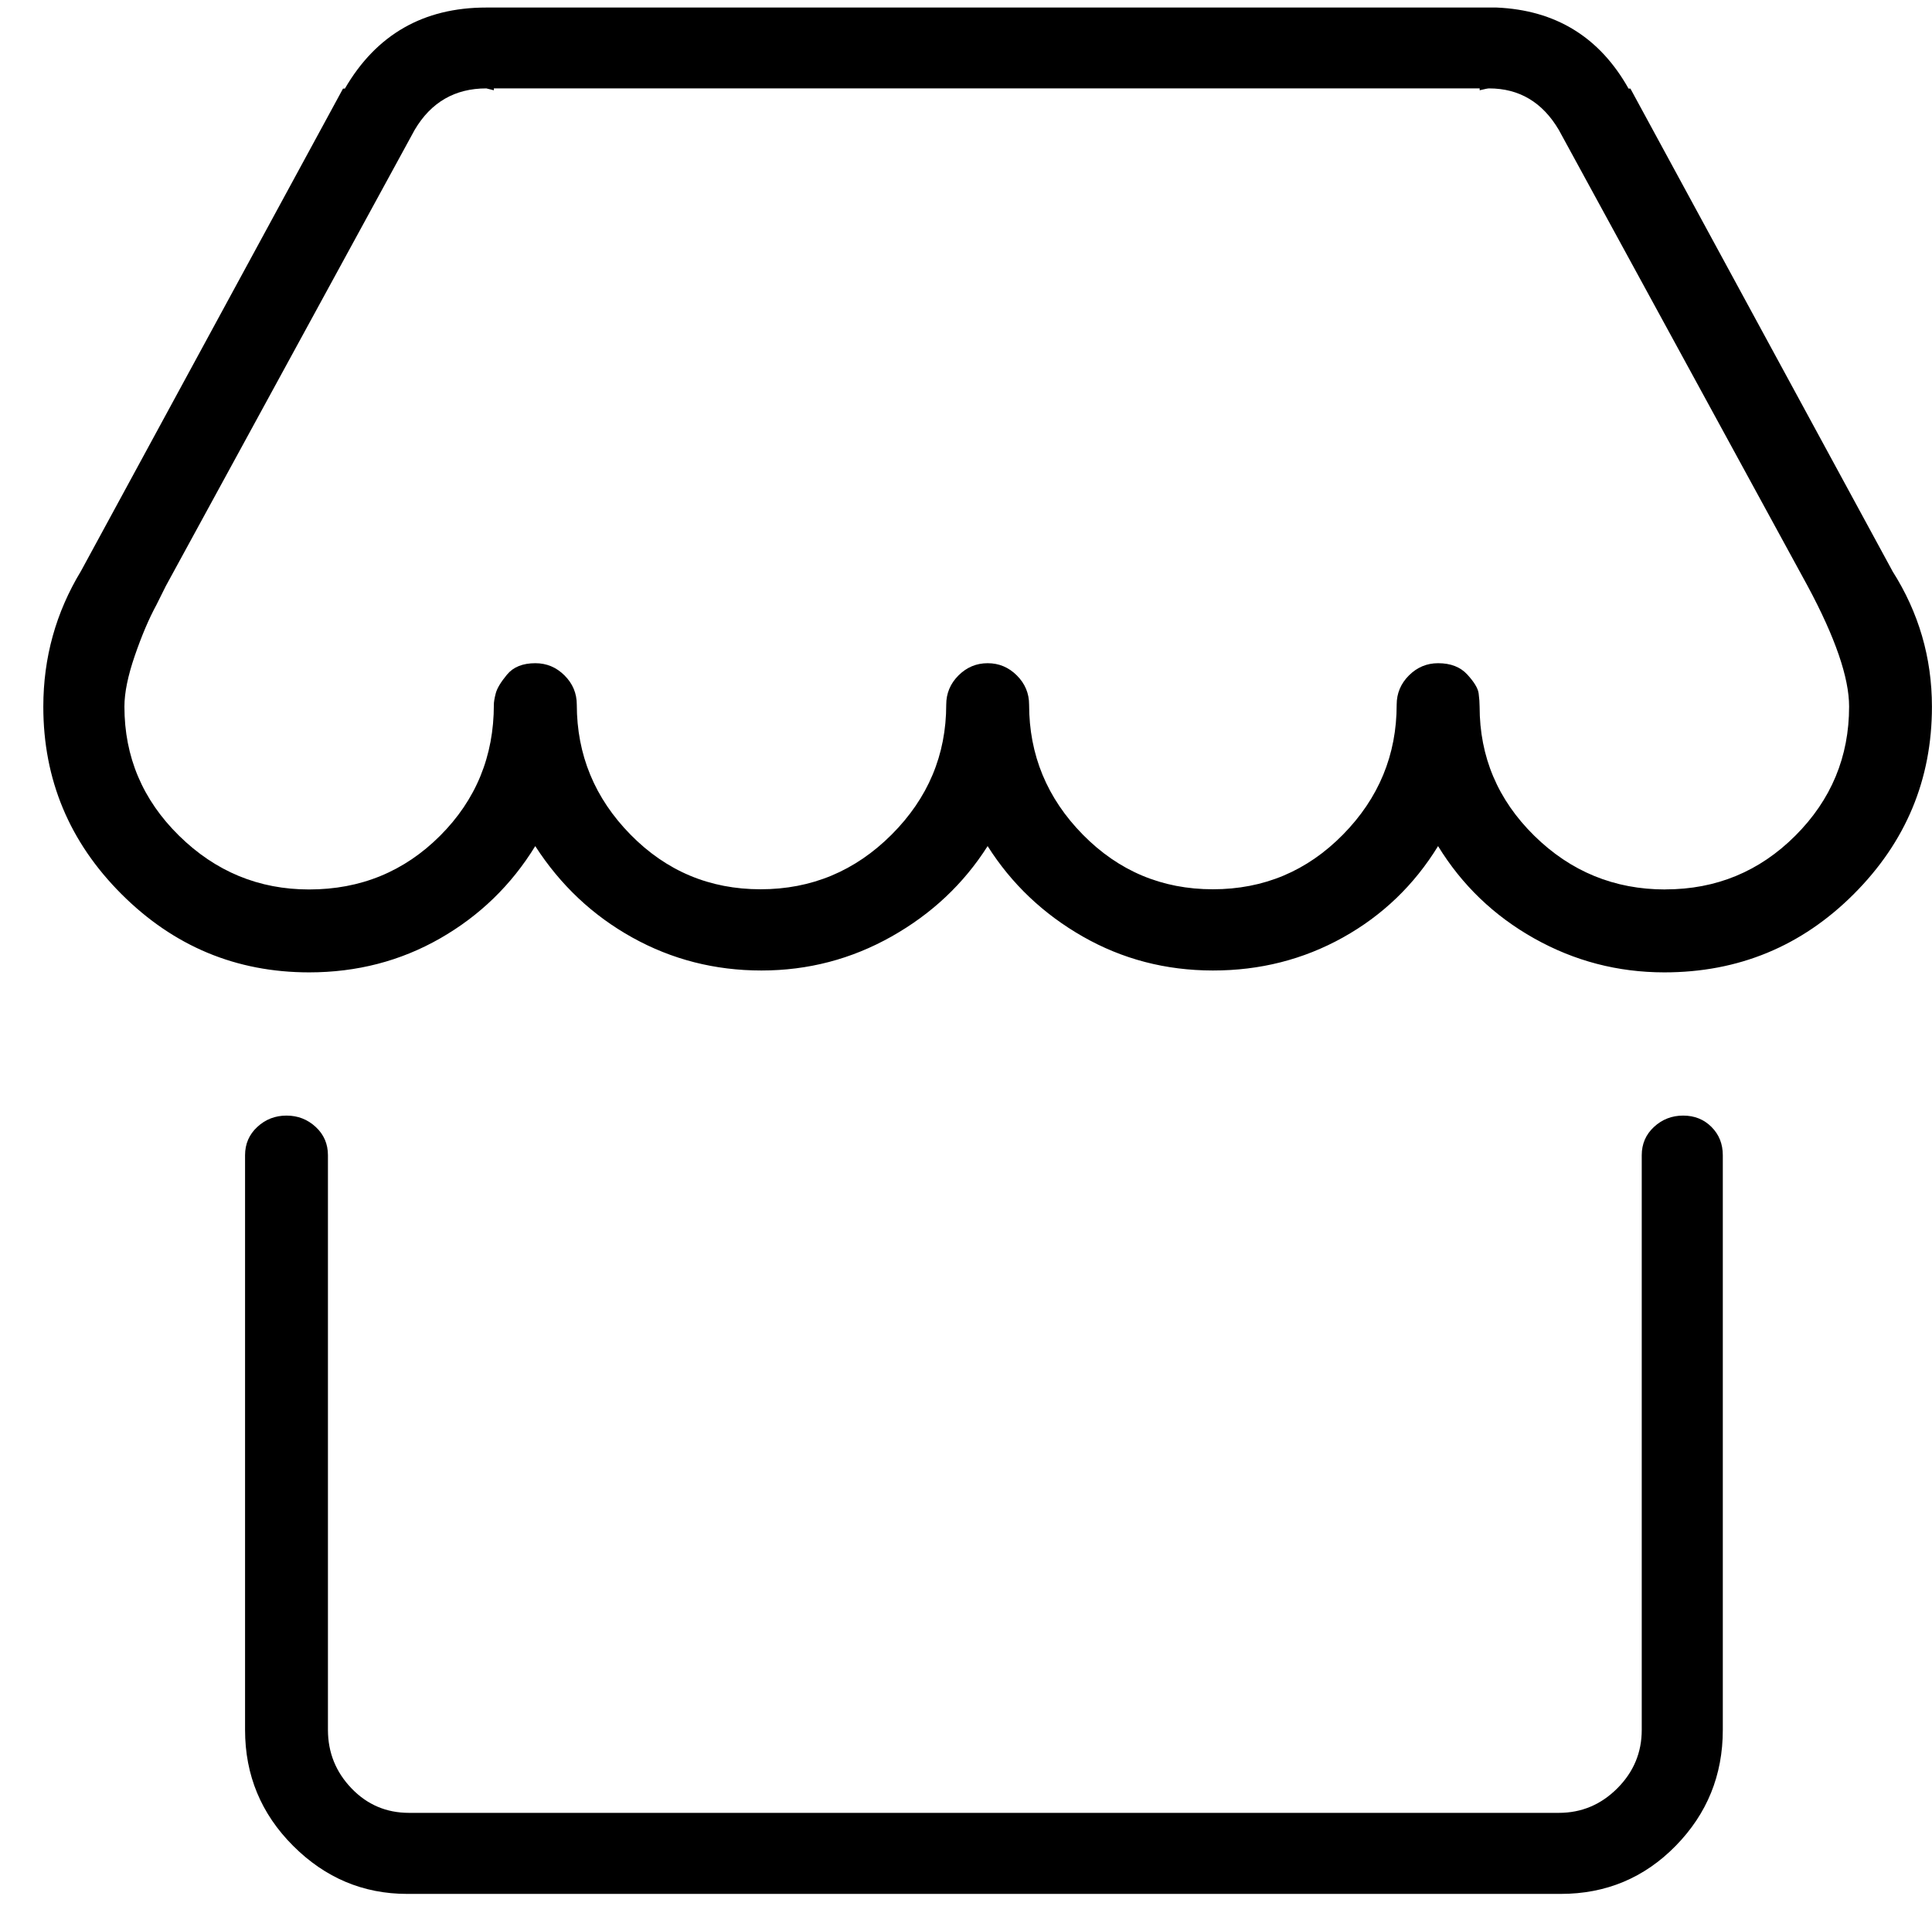 <?xml version="1.0" standalone="no"?><!DOCTYPE svg PUBLIC "-//W3C//DTD SVG 1.1//EN" "http://www.w3.org/Graphics/SVG/1.1/DTD/svg11.dtd"><svg t="1495186528557" class="icon" style="" viewBox="0 0 1025 1024" version="1.1" xmlns="http://www.w3.org/2000/svg" p-id="21200" xmlns:xlink="http://www.w3.org/1999/xlink" width="200.195" height="200"><defs><style type="text/css"></style></defs><path d="M892.992 592q-8.992 0-15.488 6.016t-6.496 15.008l0 304.992q0 18.016-12.992 31.008t-31.008 12.992l-610.016 0q-18.016 0-30.496-12.992t-12.512-31.008l0-304.992q0-8.992-6.496-15.008t-15.488-6.016-15.488 6.016-6.496 15.008l0 304.992q0 36 25.504 61.504t60.512 25.504l612 0q36 0 60.992-25.504t24.992-61.504l0-304.992q0-8.992-6.016-15.008t-15.008-6.016zM1004 303.008l-139.008-256-0.992 0q-23.008-40.992-70.016-43.008l-536 0q-50.016 0-75.008 43.008l-0.992 0-139.008 256q-20 32.992-20 72 0 58.016 41.504 99.488t99.488 41.504q38.016 0 69.504-18.016t50.496-48.992q20 31.008 51.488 48.512t68.512 17.504 68.992-18.016 51.008-48q19.008 30.016 50.496 48t68.992 18.016 68.992-17.504 50.496-48.512q19.008 31.008 51.008 48.992t68.992 18.016q59.008 0 100.512-41.504t41.504-99.488q0-39.008-20.992-72zM883.488 472q-40.512 0-69.504-28.512t-28.992-68.512q0-3.008-0.512-7.008t-6.016-10.016-15.488-6.016q-8.992 0-15.488 6.496t-6.496 15.488q0 40-28.512 68.992t-68.992 28.992-68.992-28.992-28.512-68.992q0-8.992-6.496-15.488t-15.488-6.496-15.488 6.496-6.496 15.488q0 40-28.992 68.992t-69.504 28.992-68.992-28.992-28.512-68.992q0-8.992-6.496-15.488t-15.488-6.496q-10.016 0-15.008 6.016t-6.016 10.016-0.992 6.016q0 40.992-28.512 69.504t-69.504 28.512q-40 0-68.992-28.512t-28.992-68.512q0-11.008 5.504-27.008t11.488-27.008l4.992-10.016 132-242.016q12.992-22.016 38.016-22.016l4 0.992 0-0.992 523.008 0 0 0.992q4-0.992 4.992-0.992 24 0 36.992 22.016l132 242.016q22.016 40.992 22.016 64 0 40-28.512 68.512t-68.992 28.512z" p-id="21201"></path></svg>